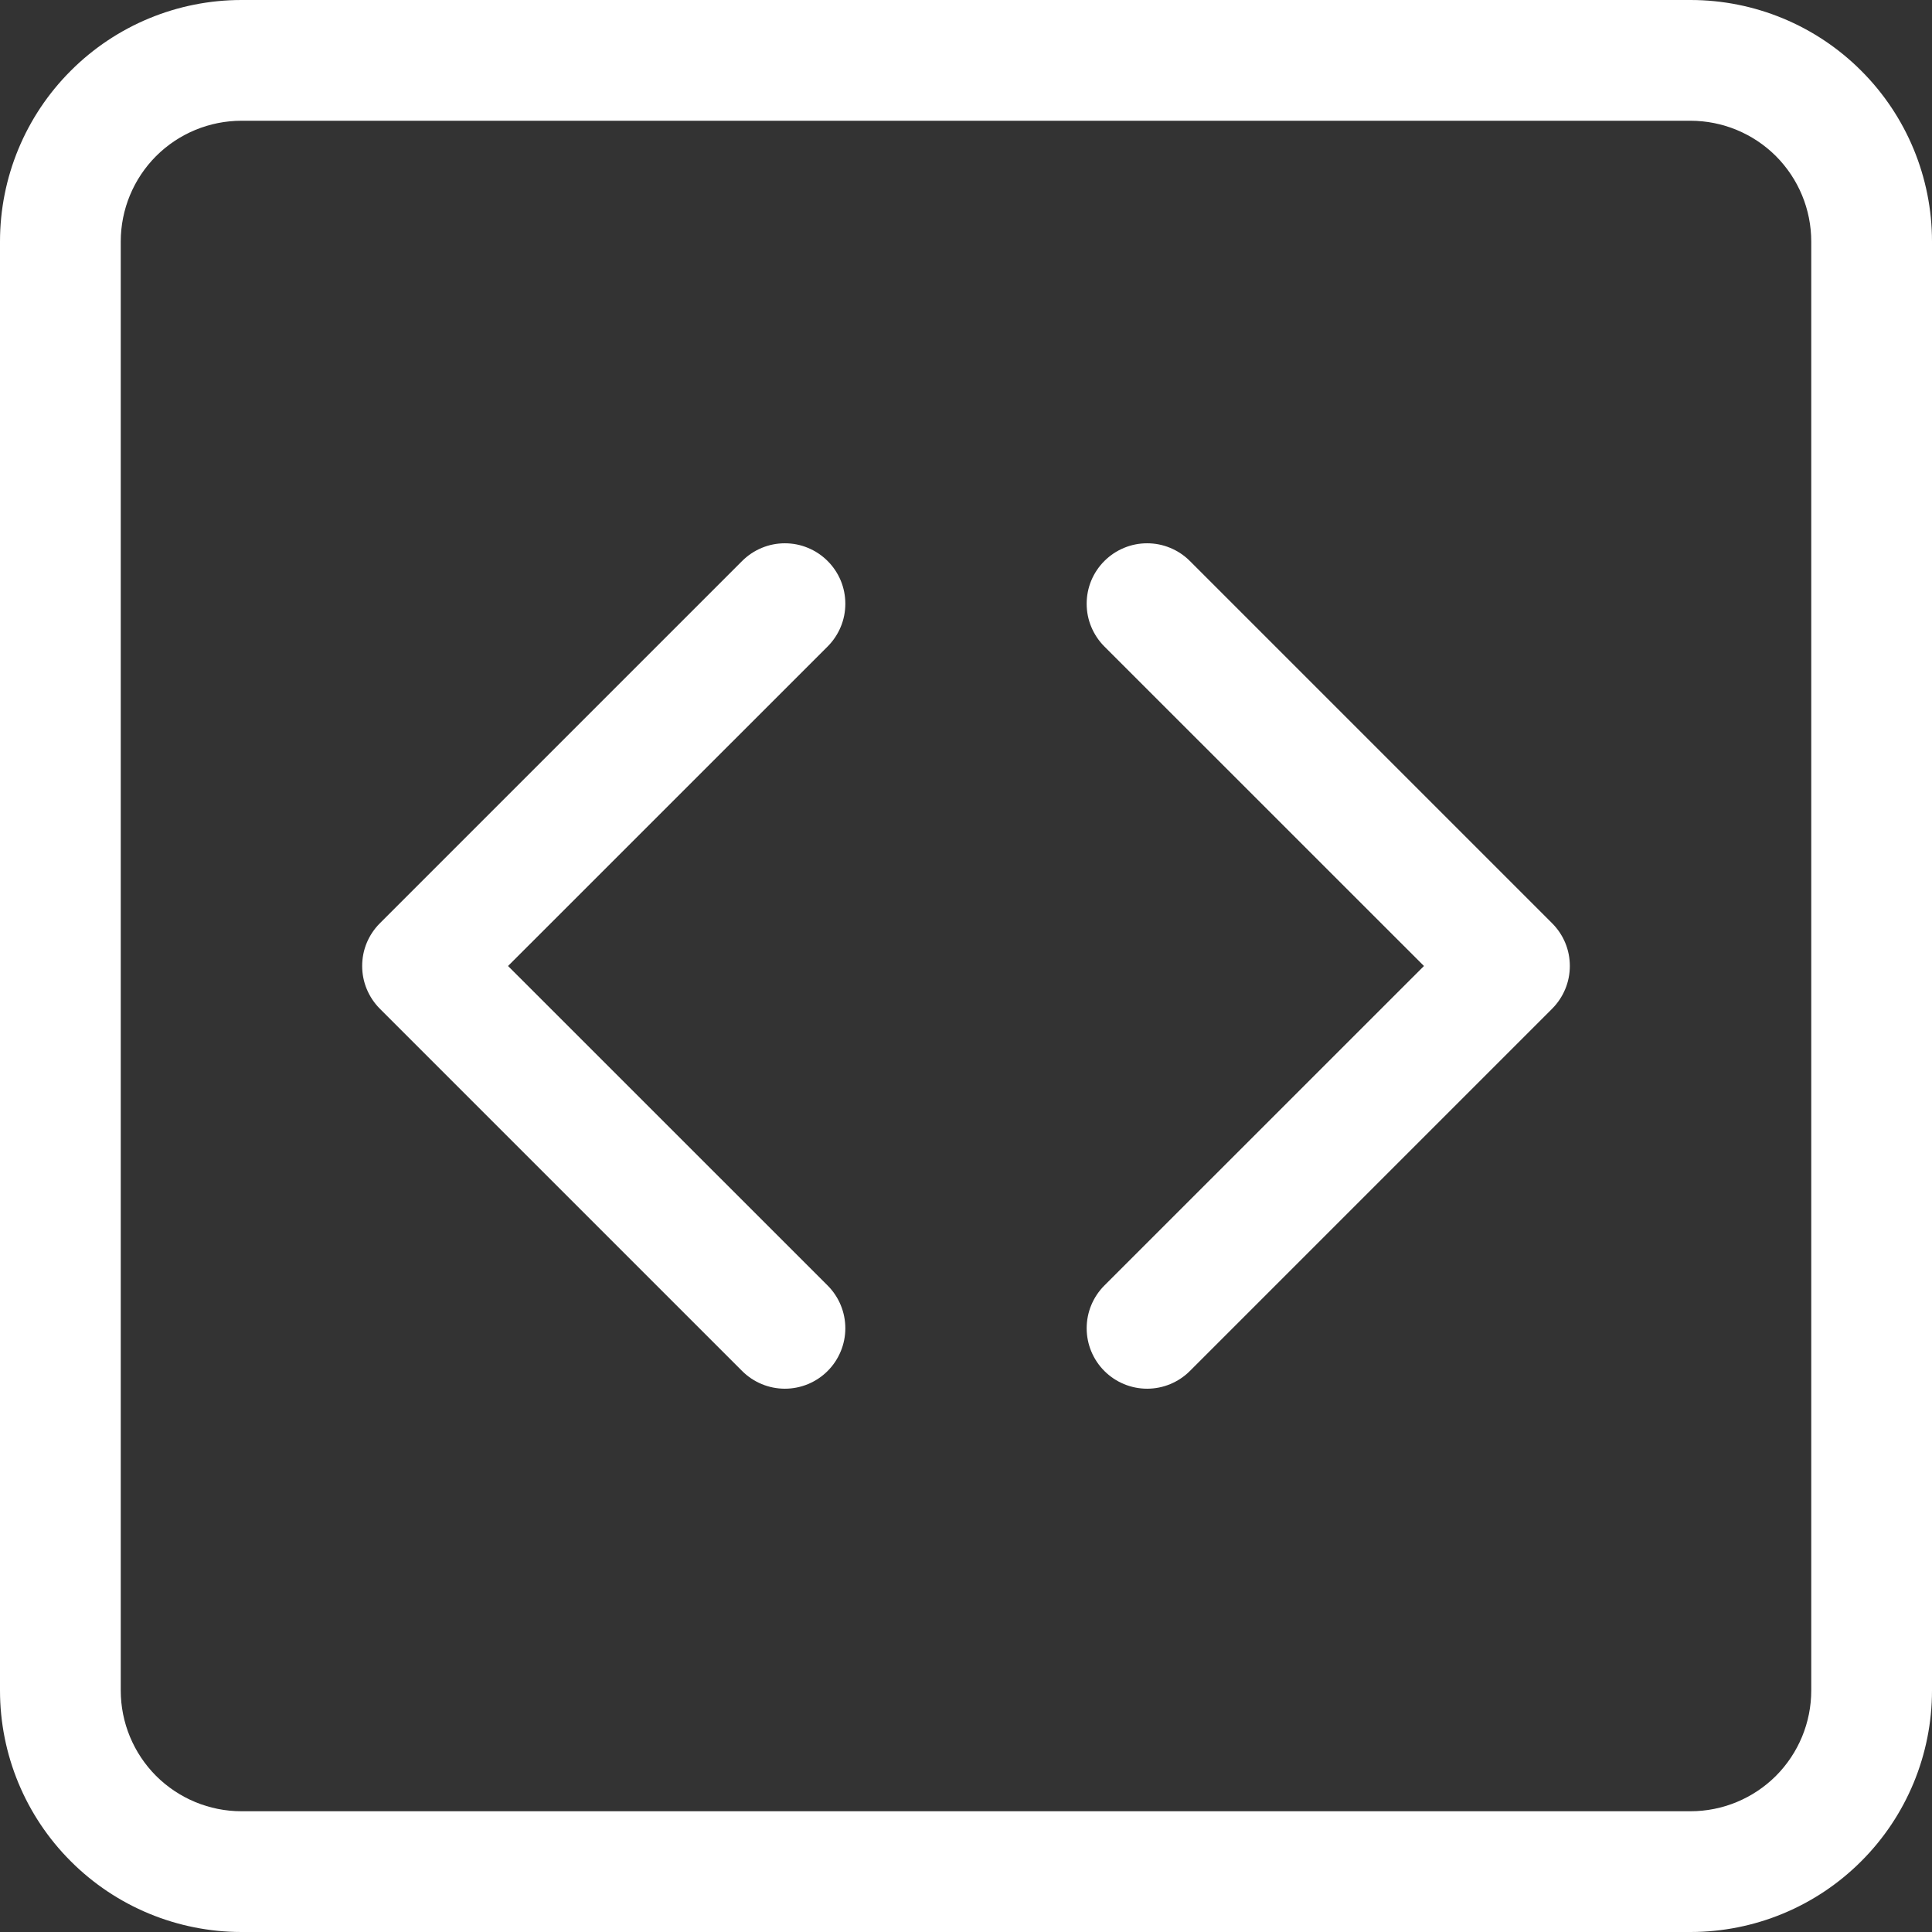 <svg width="24" height="24" viewBox="0 0 24 24" fill="none" xmlns="http://www.w3.org/2000/svg">
<rect x="0" y="0" width="24" height="24" fill="#333333" stroke="none"/>
<g clip-path="url(#clip0_680_3333)">
<path d="M21 1.5C21.398 1.5 21.779 1.658 22.061 1.939C22.342 2.221 22.5 2.602 22.5 3V21C22.5 21.398 22.342 21.779 22.061 22.061C21.779 22.342 21.398 22.5 21 22.5H3C2.602 22.5 2.221 22.342 1.939 22.061C1.658 21.779 1.5 21.398 1.5 21V3C1.5 2.602 1.658 2.221 1.939 1.939C2.221 1.658 2.602 1.5 3 1.5H21ZM3 0C2.204 0 1.441 0.316 0.879 0.879C0.316 1.441 0 2.204 0 3L0 21C0 21.796 0.316 22.559 0.879 23.121C1.441 23.684 2.204 24 3 24H21C21.796 24 22.559 23.684 23.121 23.121C23.684 22.559 24 21.796 24 21V3C24 2.204 23.684 1.441 23.121 0.879C22.559 0.316 21.796 0 21 0L3 0Z" fill="white"/>
<path d="M10.281 6.969C10.351 7.039 10.406 7.121 10.444 7.212C10.482 7.304 10.501 7.401 10.501 7.5C10.501 7.599 10.482 7.696 10.444 7.787C10.406 7.878 10.351 7.961 10.281 8.031L6.311 12L10.281 15.969C10.422 16.11 10.501 16.301 10.501 16.5C10.501 16.699 10.422 16.89 10.281 17.031C10.14 17.172 9.949 17.251 9.75 17.251C9.551 17.251 9.36 17.172 9.219 17.031L4.719 12.531C4.649 12.461 4.594 12.378 4.556 12.287C4.518 12.196 4.499 12.098 4.499 12C4.499 11.901 4.518 11.803 4.556 11.712C4.594 11.621 4.649 11.539 4.719 11.469L9.219 6.969C9.289 6.899 9.371 6.844 9.463 6.806C9.554 6.768 9.651 6.749 9.75 6.749C9.849 6.749 9.946 6.768 10.037 6.806C10.129 6.844 10.211 6.899 10.281 6.969ZM13.719 6.969C13.649 7.039 13.594 7.121 13.556 7.212C13.518 7.304 13.499 7.401 13.499 7.5C13.499 7.599 13.518 7.696 13.556 7.787C13.594 7.878 13.649 7.961 13.719 8.031L17.689 12L13.719 15.969C13.578 16.11 13.499 16.301 13.499 16.5C13.499 16.699 13.578 16.89 13.719 17.031C13.86 17.172 14.051 17.251 14.25 17.251C14.449 17.251 14.64 17.172 14.781 17.031L19.281 12.531C19.351 12.461 19.406 12.378 19.444 12.287C19.482 12.196 19.501 12.098 19.501 12C19.501 11.901 19.482 11.803 19.444 11.712C19.406 11.621 19.351 11.539 19.281 11.469L14.781 6.969C14.711 6.899 14.629 6.844 14.537 6.806C14.446 6.768 14.349 6.749 14.25 6.749C14.151 6.749 14.054 6.768 13.963 6.806C13.871 6.844 13.789 6.899 13.719 6.969Z" fill="white"/>
</g>
<defs>
<clipPath id="clip0_680_3333">
<rect width="24" height="24" fill="white"/>
</clipPath>
</defs>
</svg>
